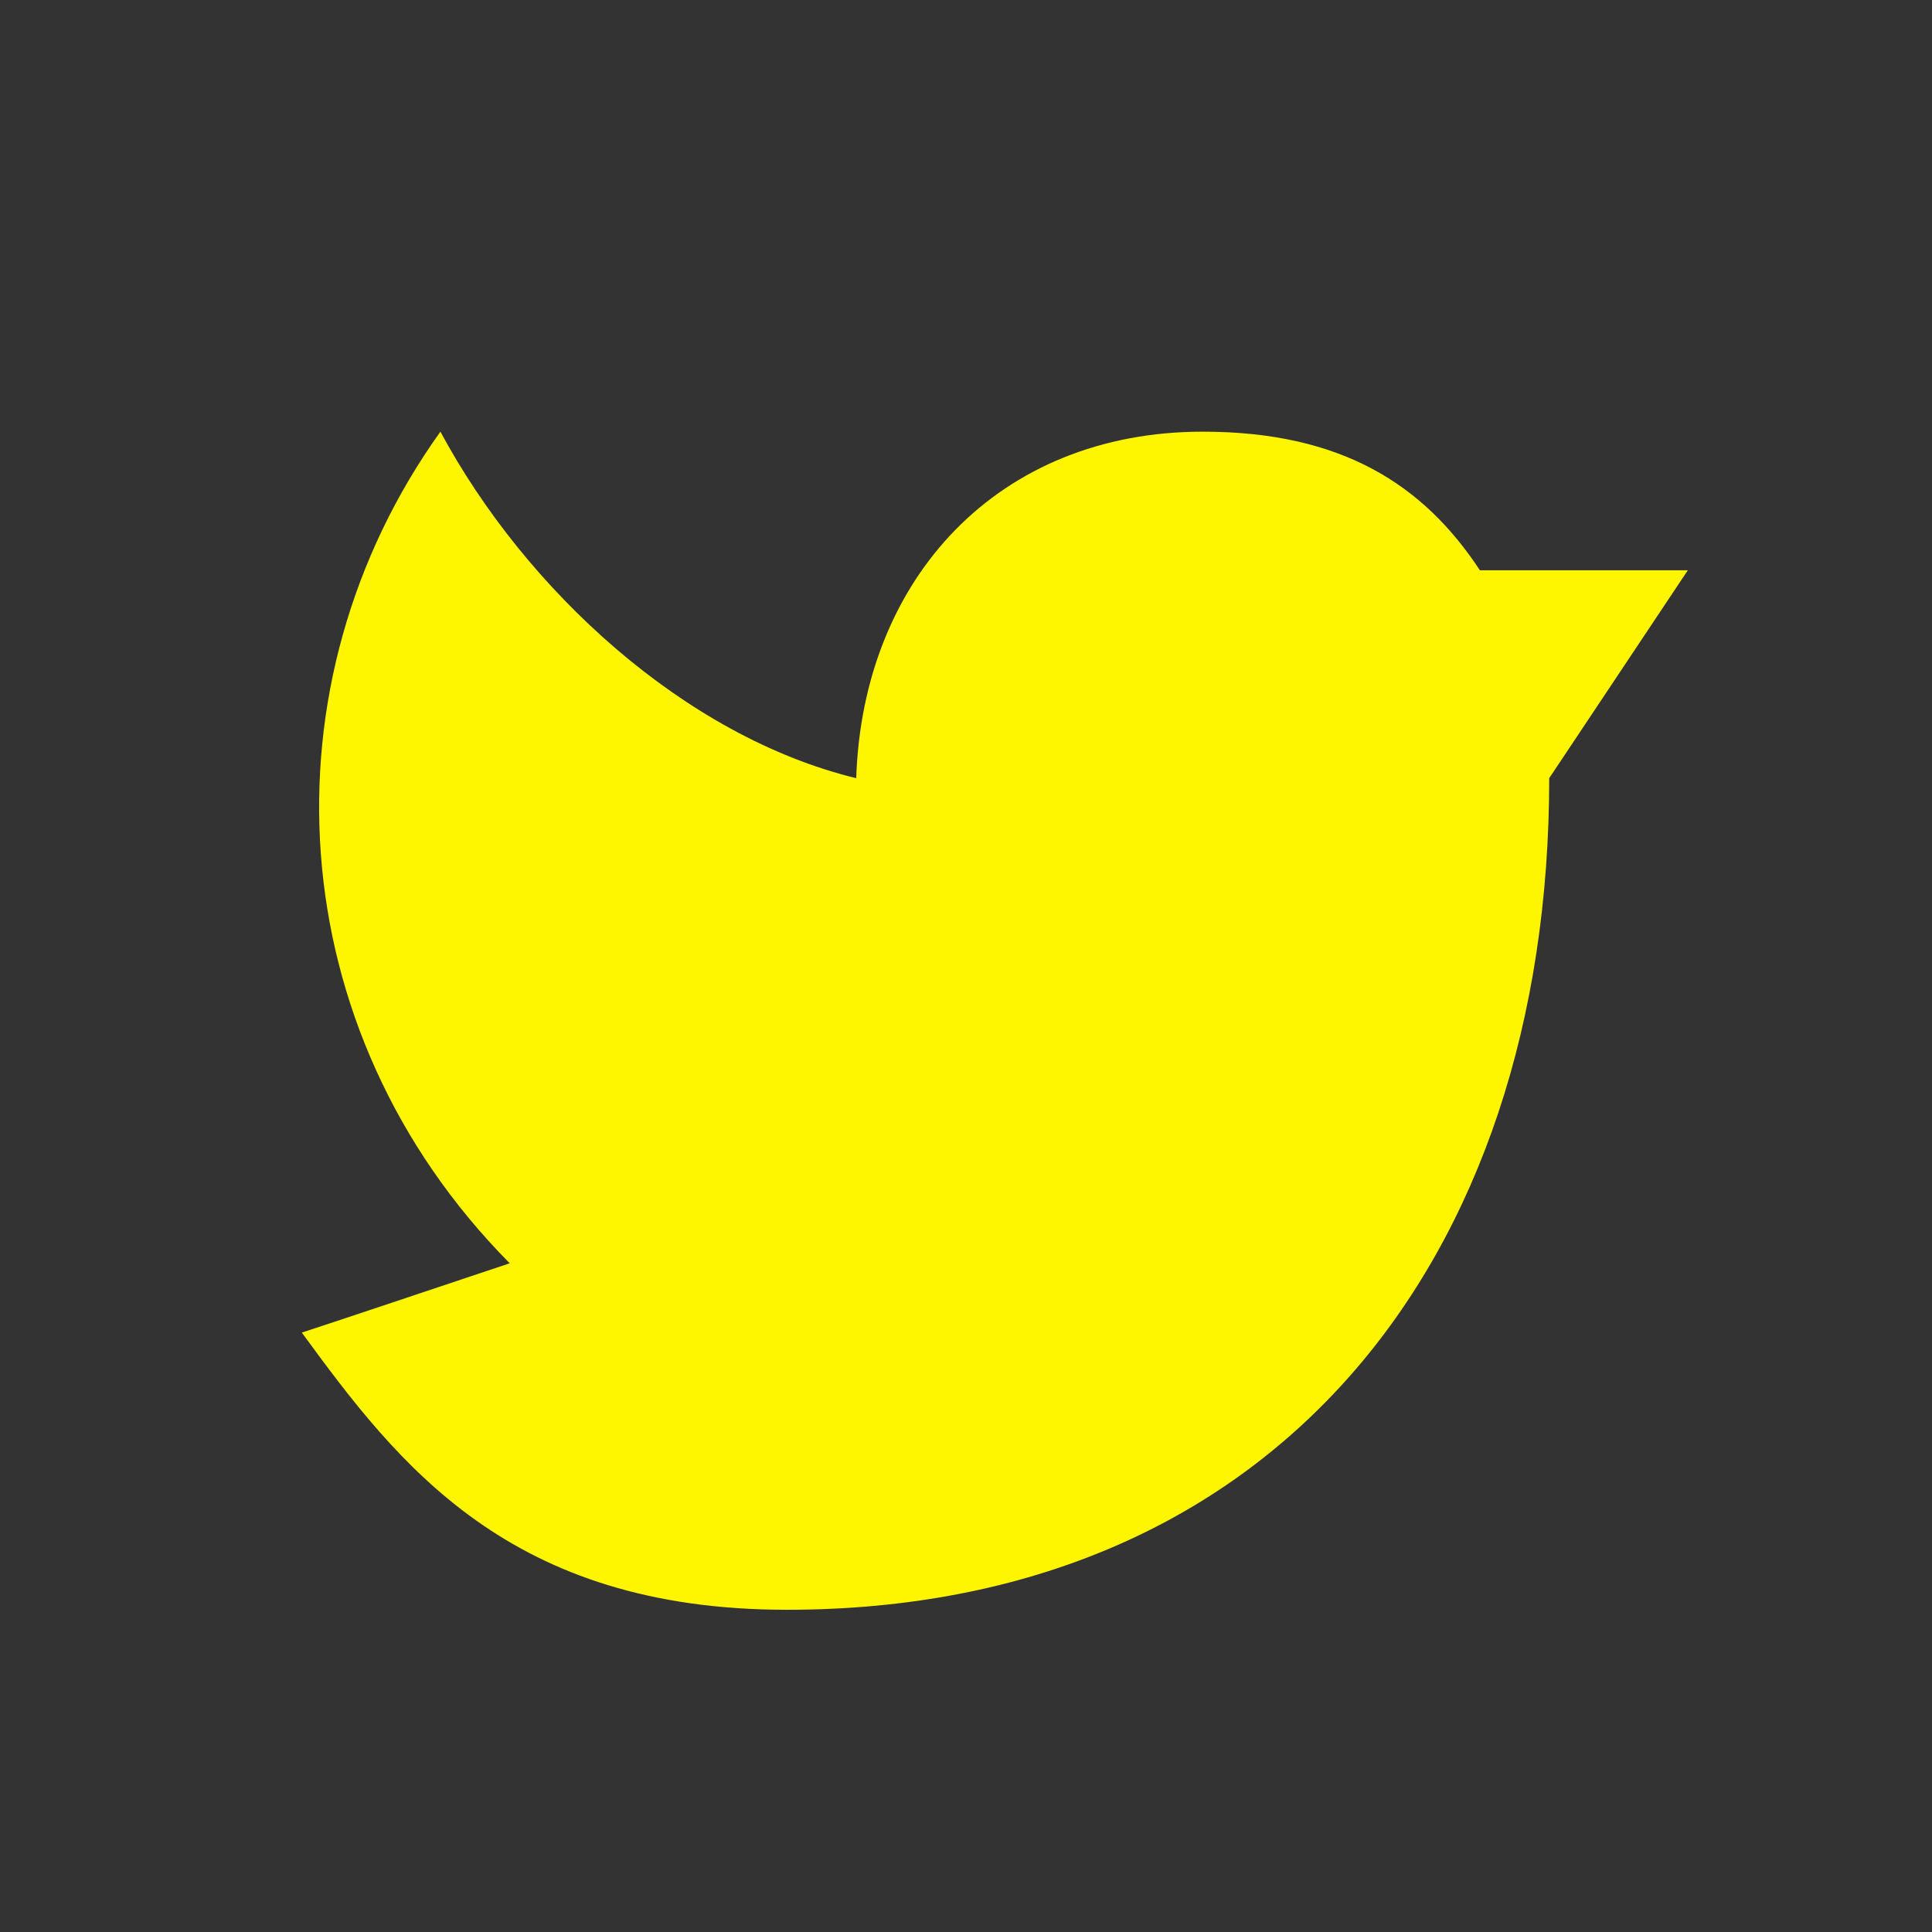 <svg width="23" height="23" viewBox="0 0 23 23" fill="none" xmlns="http://www.w3.org/2000/svg">
<rect x="0" y="0" width="23" height="23" fill="#333333" stroke="none"/>
<path fill-rule="evenodd" clip-rule="evenodd" d="M18.443 9.264C18.443 15.039 15.143 19.164 9.368 19.164C6.068 19.164 4.745 17.441 3.593 15.864M3.593 15.864C3.619 15.859 6.068 15.039 6.068 15.039C3.312 12.253 3.103 8.127 5.243 5.139C6.258 7.026 8.152 8.768 10.193 9.264C10.272 6.88 11.888 5.139 14.318 5.139C15.973 5.139 16.946 5.769 17.618 6.789H20.093L18.443 9.264" fill="#FEF500"/>
</svg>
